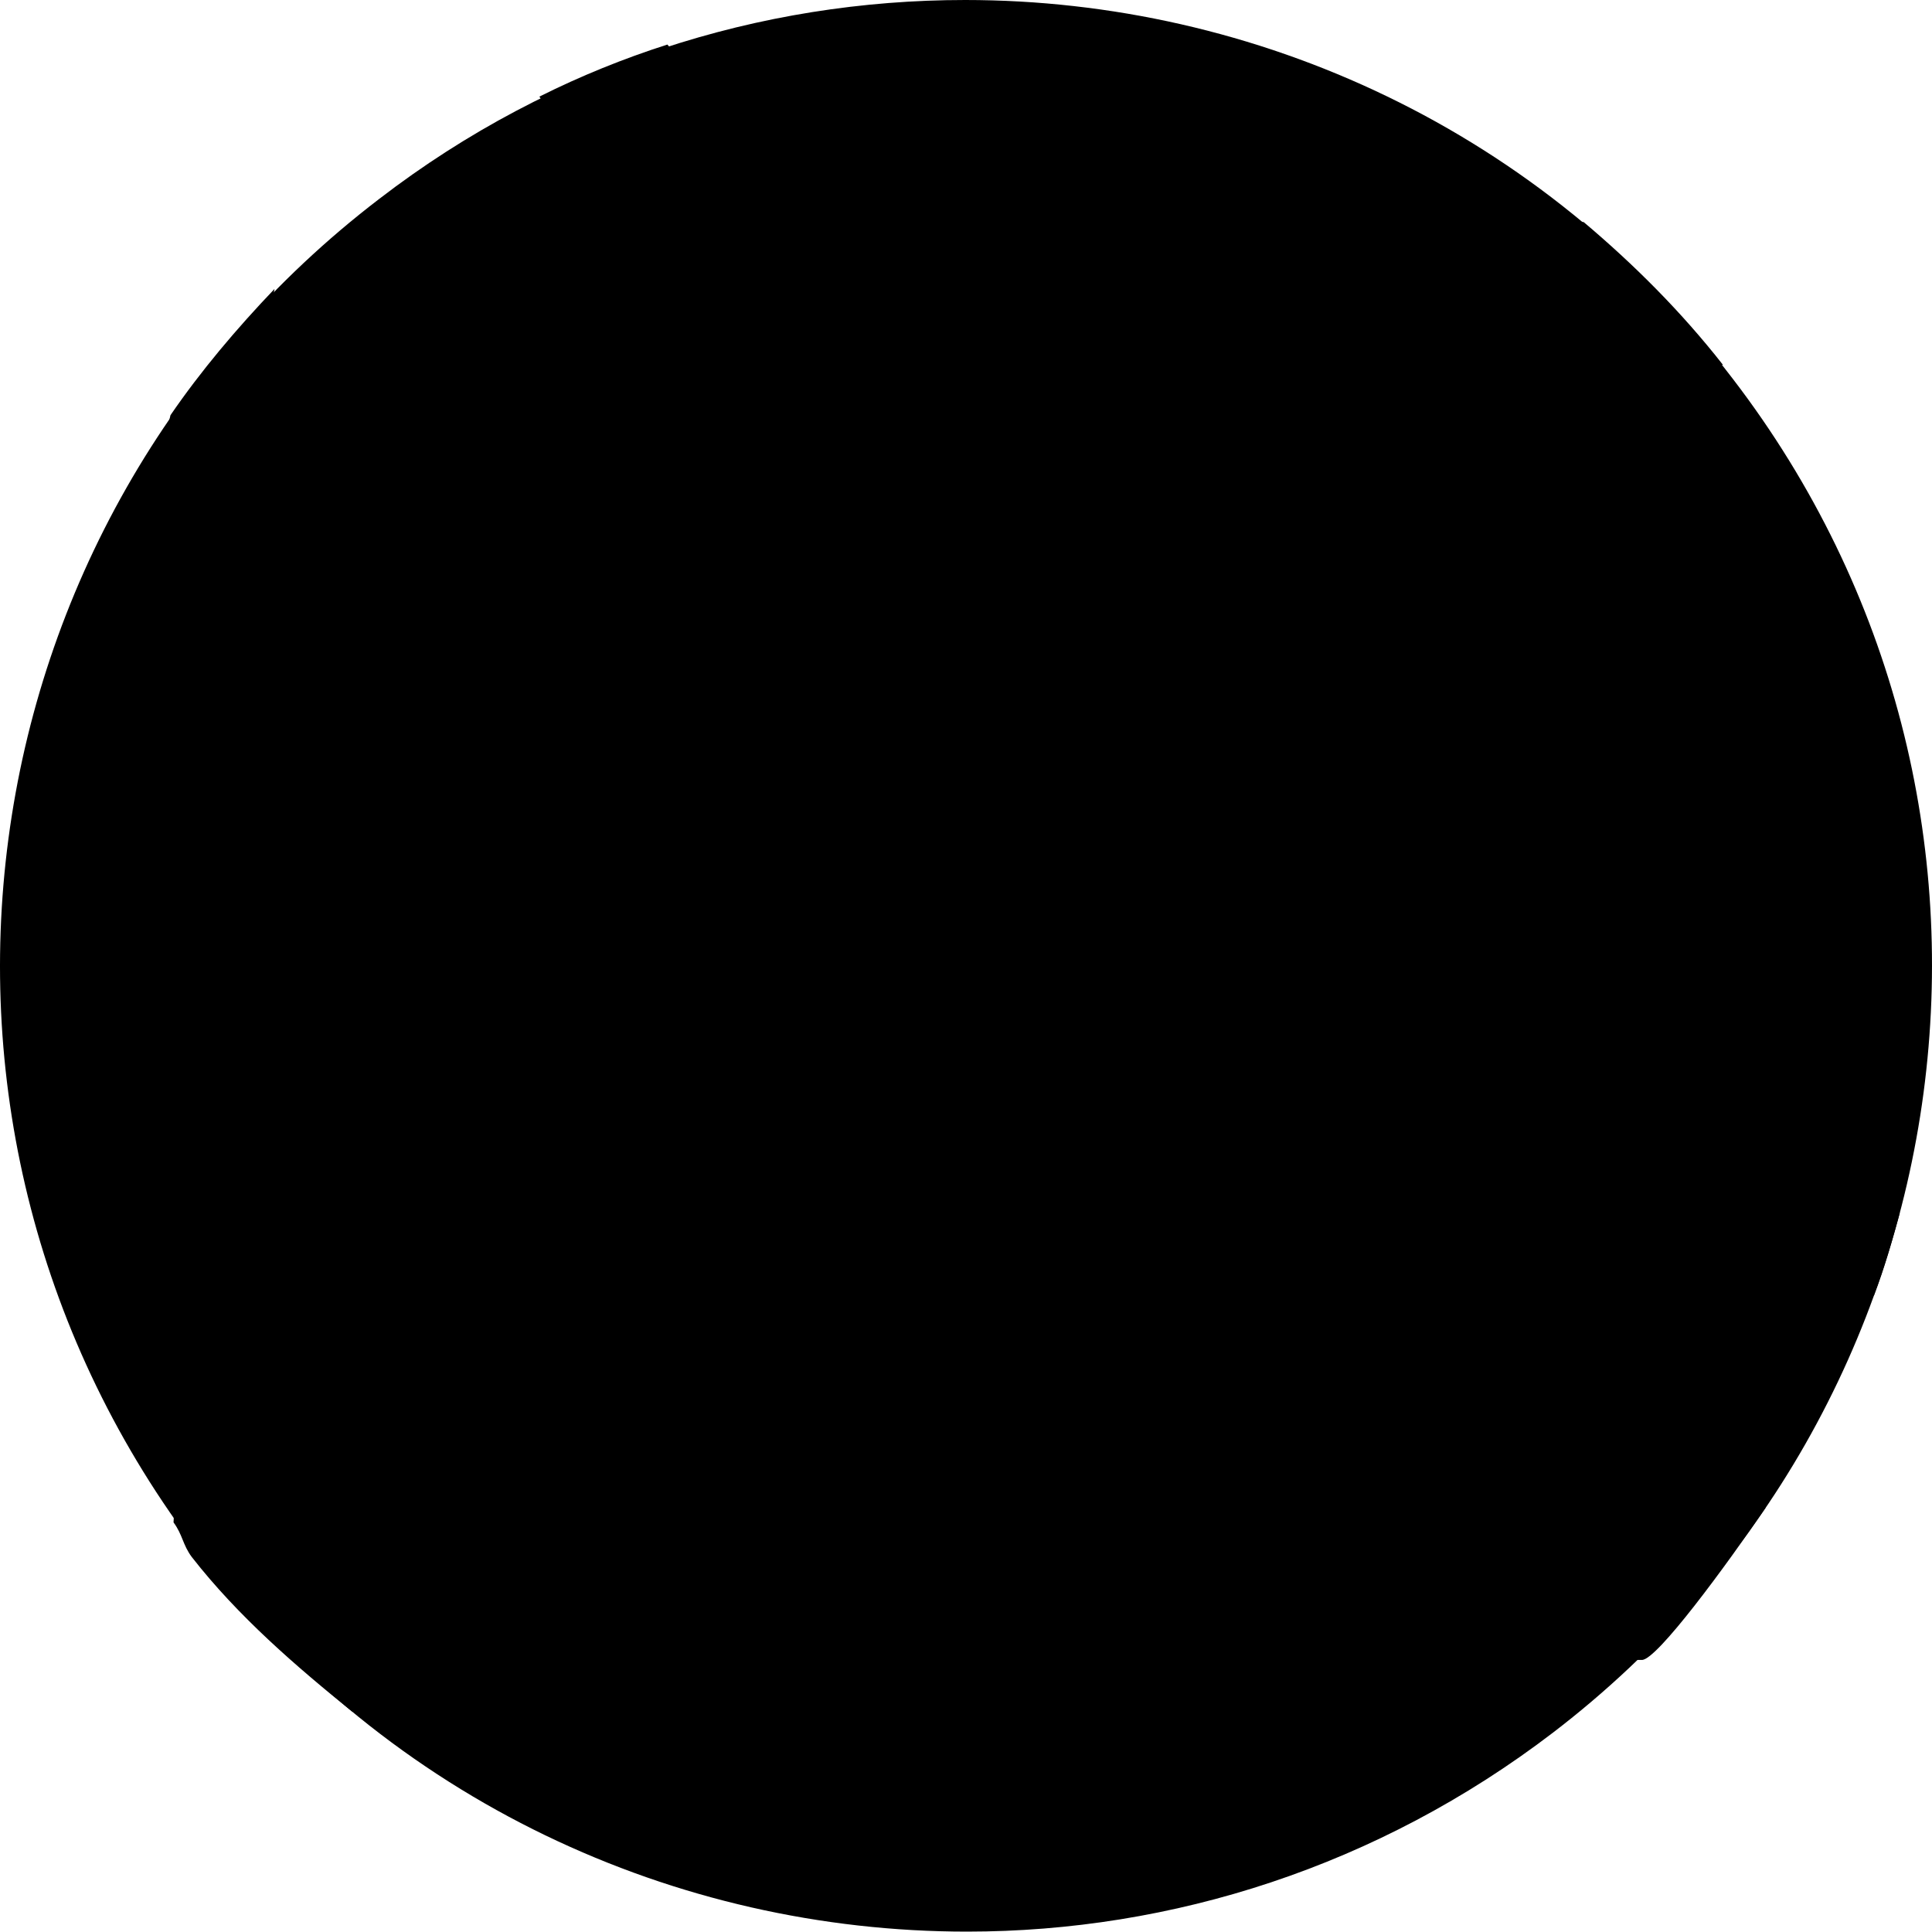<svg viewBox="0 0 50 50">
<path class="msportalfx-svg-c15" d="M40.193,44.839c-4.53,3.464-9.867,5.151-15.167,5.151c-7.52,0-14.956-3.376-19.87-9.803
    C-3.24,29.225-1.168,13.548,9.814,5.148C14.343,1.663,19.686,0,24.979,0c7.52,0,14.958,3.376,19.87,9.809
    C53.247,20.768,51.154,36.448,40.193,44.839"/>
<path class="msportalfx-svg-c01" d="M35.6,29.378c1.816,2.368,5.186,2.796,7.541,1.004c0.123-0.094,0.218-0.208,0.33-0.309
    c2.409,1.697,4.082,2.817,5.025,3.459c0.279-0.723,0.472-1.417,0.67-2.142c-0.996-0.741-2.343-1.778-4.29-3.356
    c0.639-1.68,0.437-3.64-0.73-5.171c-1.669-2.16-4.626-2.709-6.936-1.377c-2.546-2.284-5.343-4.902-8.293-7.833
    c9.165-4.929,15.676-4.207,15.676-4.207c-1.087-1.386-2.305-2.6-3.606-3.697c-3.865-0.597-9.869-0.53-16.729,3.119l-0.002-0.003
    l-0.001,0c-2.286-2.393-4.613-4.958-6.983-7.712c-1.134,0.363-2.242,0.812-3.312,1.347c1.749,2.862,4.102,5.749,6.754,8.565h0
    c0.005,0.006,0.011,0.011,0.017,0.017c-2.211,1.546-4.673,3.613-6.944,6.015c-0.29,0.309-0.569,0.62-0.842,0.931
    c-1.357-0.284-2.784-0.201-4.117,0.282C6.564,13.425,6.746,9.501,7.104,7.478c-0.983,1.03-1.901,2.113-2.692,3.267
    C3.821,13.16,3.653,16.643,5.397,20.84c-2.019,2.642-2.114,6.389-0.005,9.153c0.176,0.229,0.364,0.442,0.559,0.645
    c-0.921,3.137-1.333,6.163-1.46,8.761c0.237,0.322,0.237,0.582,0.472,0.896c1.199,1.538,2.705,2.834,4.16,4.008
    c-0.18-2.75,0.014-6.806,1.714-11.372c1.173,0.089,2.366-0.096,3.483-0.566c0.64,0.563,1.31,1.132,2.025,1.711
    c2.453,1.942,4.9,3.453,7.285,4.643c-0.124,1.213,0.18,2.474,0.968,3.518c1.685,2.176,4.805,2.582,6.983,0.919
    c0.453-0.347,0.811-0.766,1.108-1.216c3.889,0.866,7.287,1.019,9.806,1.019c0.386,0,2.177-2.436,3.203-3.946
    c-1.534,0.321-6.083,0.946-12.3-0.84c-0.15-0.698-0.437-1.376-0.898-1.98c-1.579-2.07-4.466-2.518-6.618-1.133
    c-2.161-1.172-4.424-2.641-6.758-4.49c-0.471-0.373-0.923-0.745-1.359-1.118c1.426-2.247,1.578-5.127,0.318-7.55
    c0.286-0.286,0.567-0.573,0.871-0.857c2.311-2.159,4.485-3.887,6.519-5.274c-0.082-0.076-0.156-0.156-0.236-0.233
    c0.081,0.075,0.157,0.152,0.239,0.227c-0.001,0-0.001,0.001-0.002,0.001c3.121,2.886,6.43,5.621,9.564,8.065
    C34.209,25.589,34.339,27.73,35.6,29.378z"/>
</svg>
